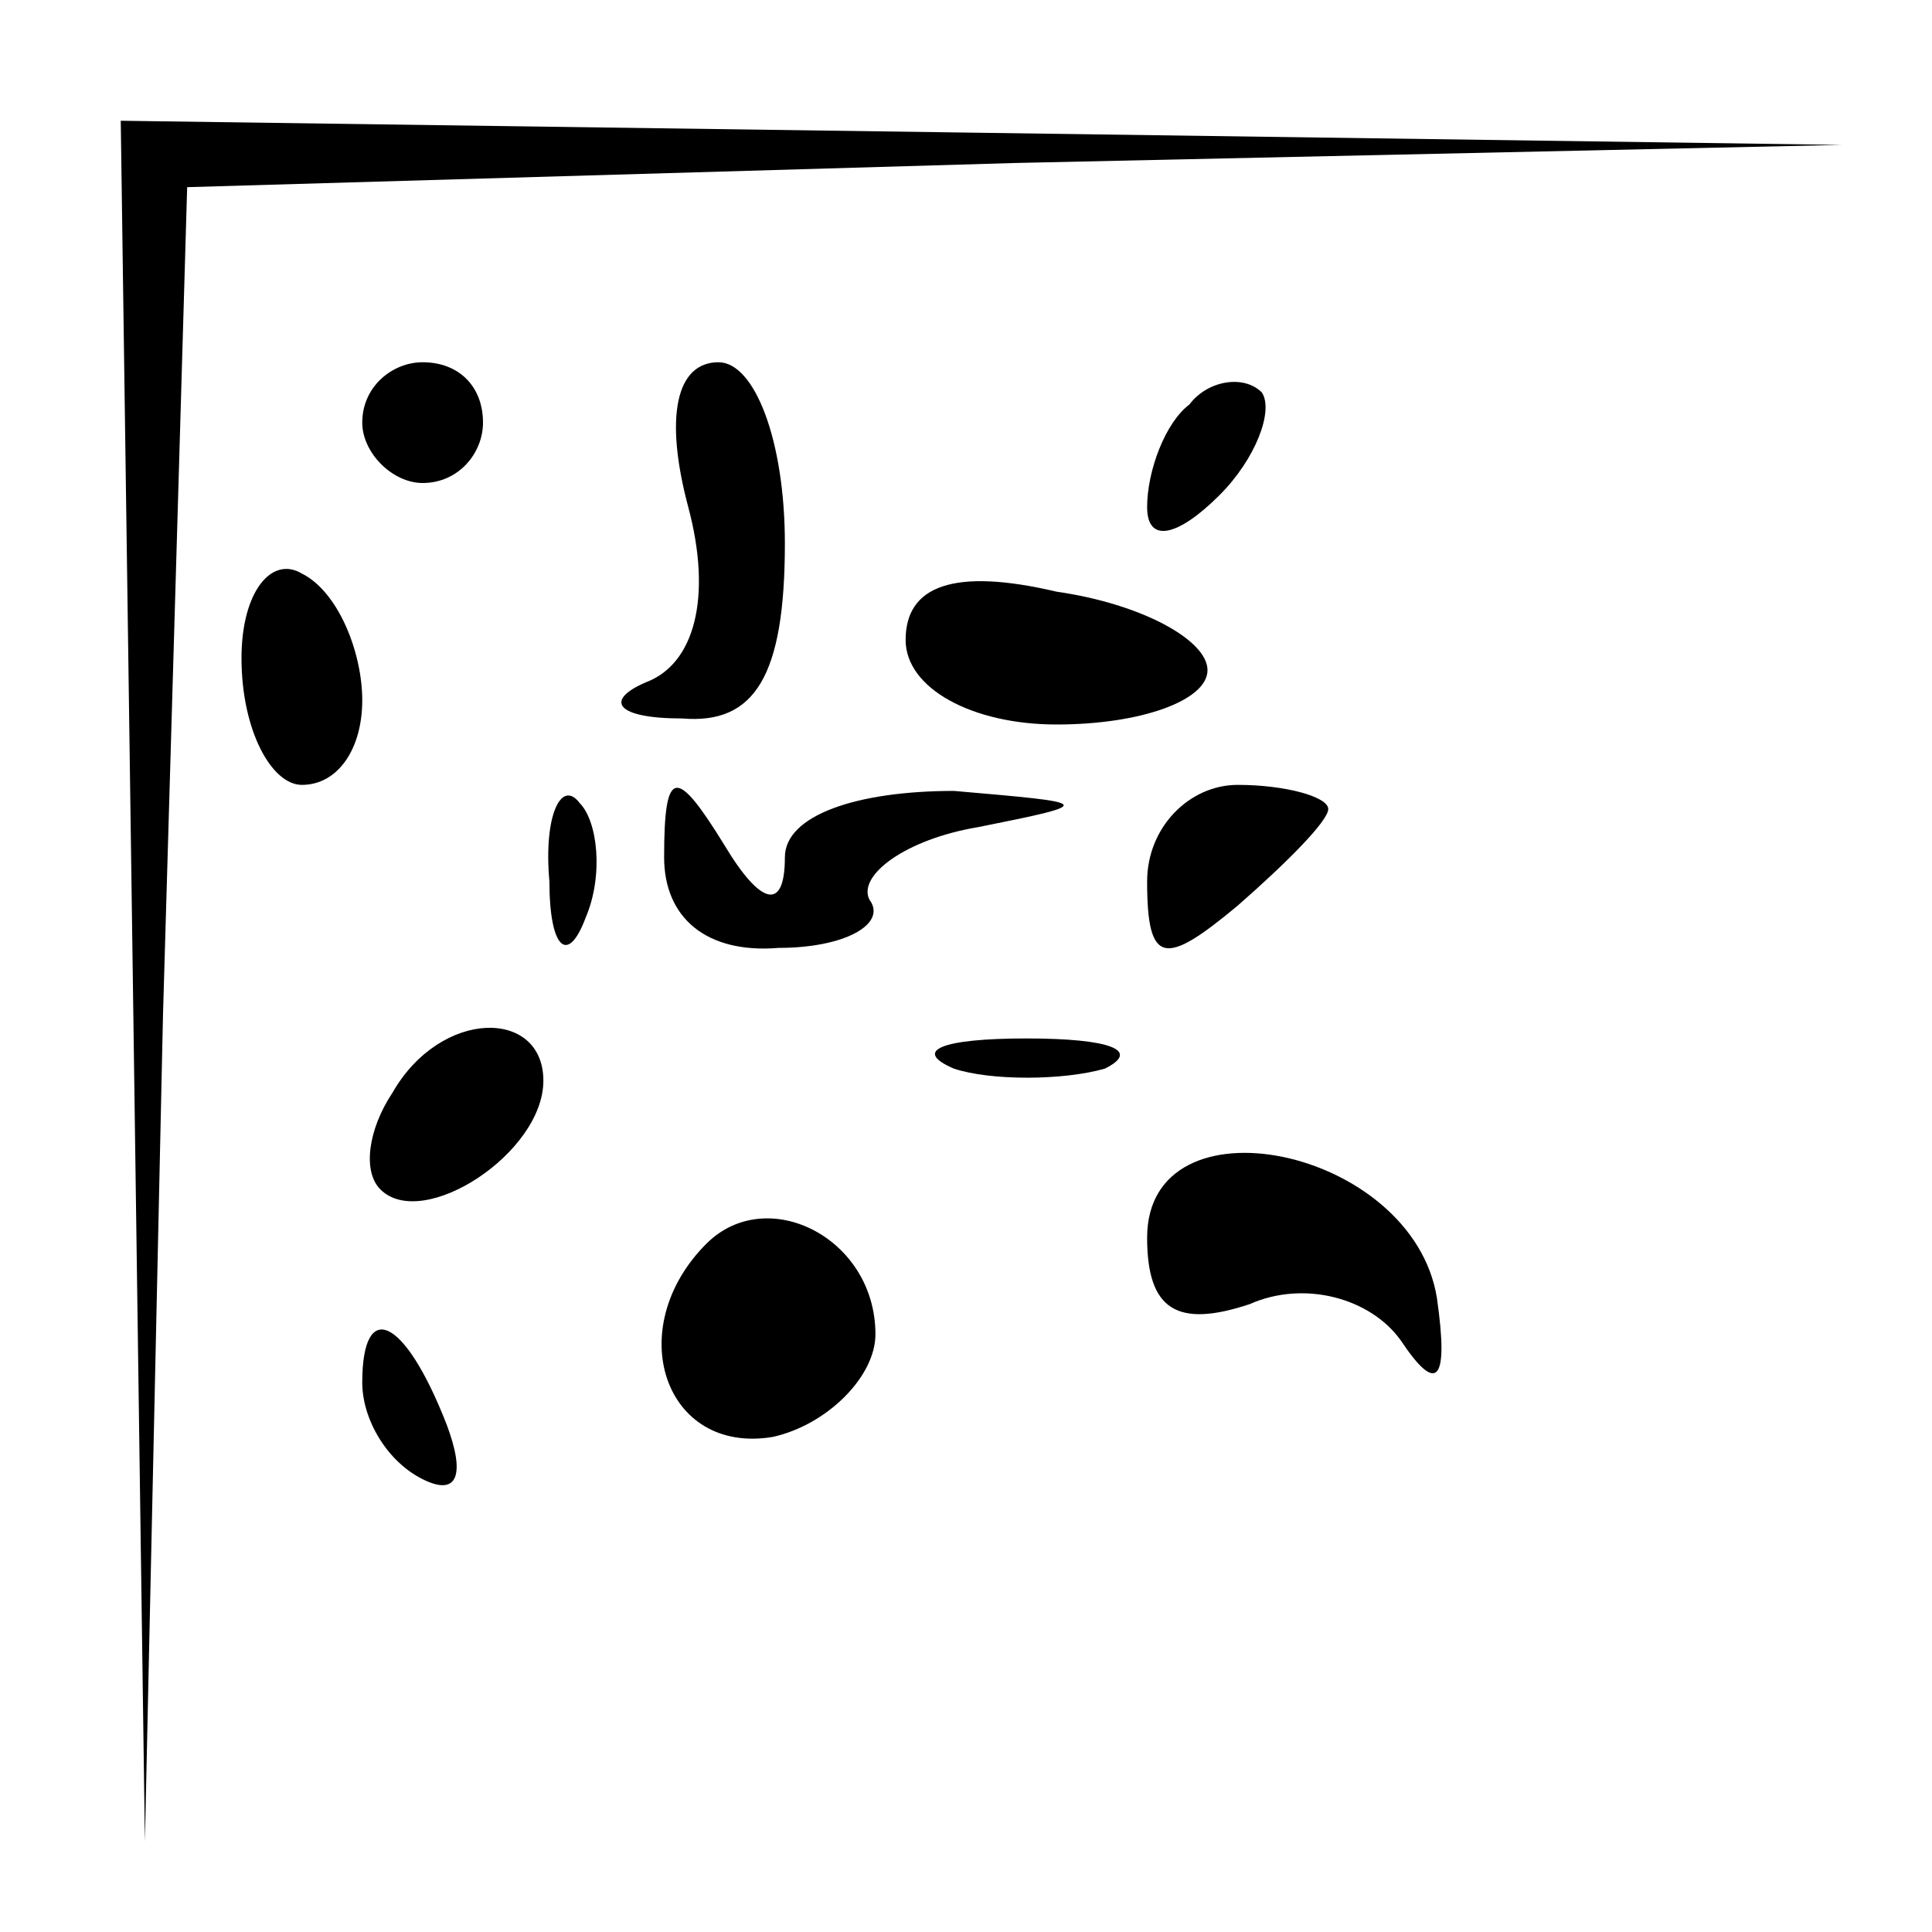 <?xml version="1.0" standalone="no"?>
<!DOCTYPE svg PUBLIC "-//W3C//DTD SVG 20010904//EN"
 "http://www.w3.org/TR/2001/REC-SVG-20010904/DTD/svg10.dtd">
<svg version="1.0" xmlns="http://www.w3.org/2000/svg"
 width="32pt" height="32pt" viewBox="0 0 32 32"
 preserveAspectRatio="xMidYMid meet">
<g transform="translate(0,32) scale(0.1,-0.1)"
fill="#000000" stroke="none">
<path fill="#000000" stroke="none" d="M22 158 l2 -143 3 137 4 137 137 4 137
3 -142 2 -143 2 2 -142z"/>
<path fill="#000000" stroke="none" d="M60 250 c0 -5 5 -10 10 -10 6 0 10 5
10 10 0 6 -4 10 -10 10 -5 0 -10 -4 -10 -10z"/>
<path fill="#000000" stroke="none" d="M114 236 c4 -15 1 -26 -7 -29 -7 -3 -5
-6 6 -6 12 -1 17 7 17 29 0 17 -5 30 -11 30 -7 0 -9 -9 -5 -24z"/>
<path fill="#000000" stroke="none" d="M197 253 c-4 -3 -7 -11 -7 -17 0 -6 5
-5 12 2 6 6 9 14 7 17 -3 3 -9 2 -12 -2z"/>
<path fill="#000000" stroke="none" d="M40 211 c0 -12 5 -21 10 -21 6 0 10 6
10 14 0 8 -4 18 -10 21 -5 3 -10 -3 -10 -14z"/>
<path fill="#000000" stroke="none" d="M150 214 c0 -8 11 -14 25 -14 14 0 25
4 25 9 0 5 -11 11 -25 13 -17 4 -25 1 -25 -8z"/>
<path fill="#000000" stroke="none" d="M91 174 c0 -11 3 -14 6 -6 3 7 2 16 -1
19 -3 4 -6 -2 -5 -13z"/>
<path fill="#000000" stroke="none" d="M110 178 c0 -10 7 -16 19 -15 11 0 18
4 15 8 -2 4 6 10 18 12 20 4 19 4 -4 6 -16 0 -28 -4 -28 -11 0 -9 -4 -8 -10 2
-8 13 -10 13 -10 -2z"/>
<path fill="#000000" stroke="none" d="M190 174 c0 -14 3 -14 15 -4 8 7 15 14
15 16 0 2 -7 4 -15 4 -8 0 -15 -7 -15 -16z"/>
<path fill="#000000" stroke="none" d="M65 139 c-4 -6 -5 -13 -2 -16 7 -7 27
6 27 18 0 12 -17 12 -25 -2z"/>
<path fill="#000000" stroke="none" d="M158 143 c6 -2 18 -2 25 0 6 3 1 5 -13
5 -14 0 -19 -2 -12 -5z"/>
<path fill="#000000" stroke="none" d="M190 115 c0 -12 5 -15 17 -11 9 4 20 1
25 -6 6 -9 8 -7 6 7 -4 25 -48 34 -48 10z"/>
<path fill="#000000" stroke="none" d="M117 114 c-14 -14 -7 -35 11 -32 9 2
17 10 17 17 0 16 -18 25 -28 15z"/>
<path fill="#000000" stroke="none" d="M60 91 c0 -6 4 -13 10 -16 6 -3 7 1 4
9 -7 18 -14 21 -14 7z"/>
</g>
</svg>
